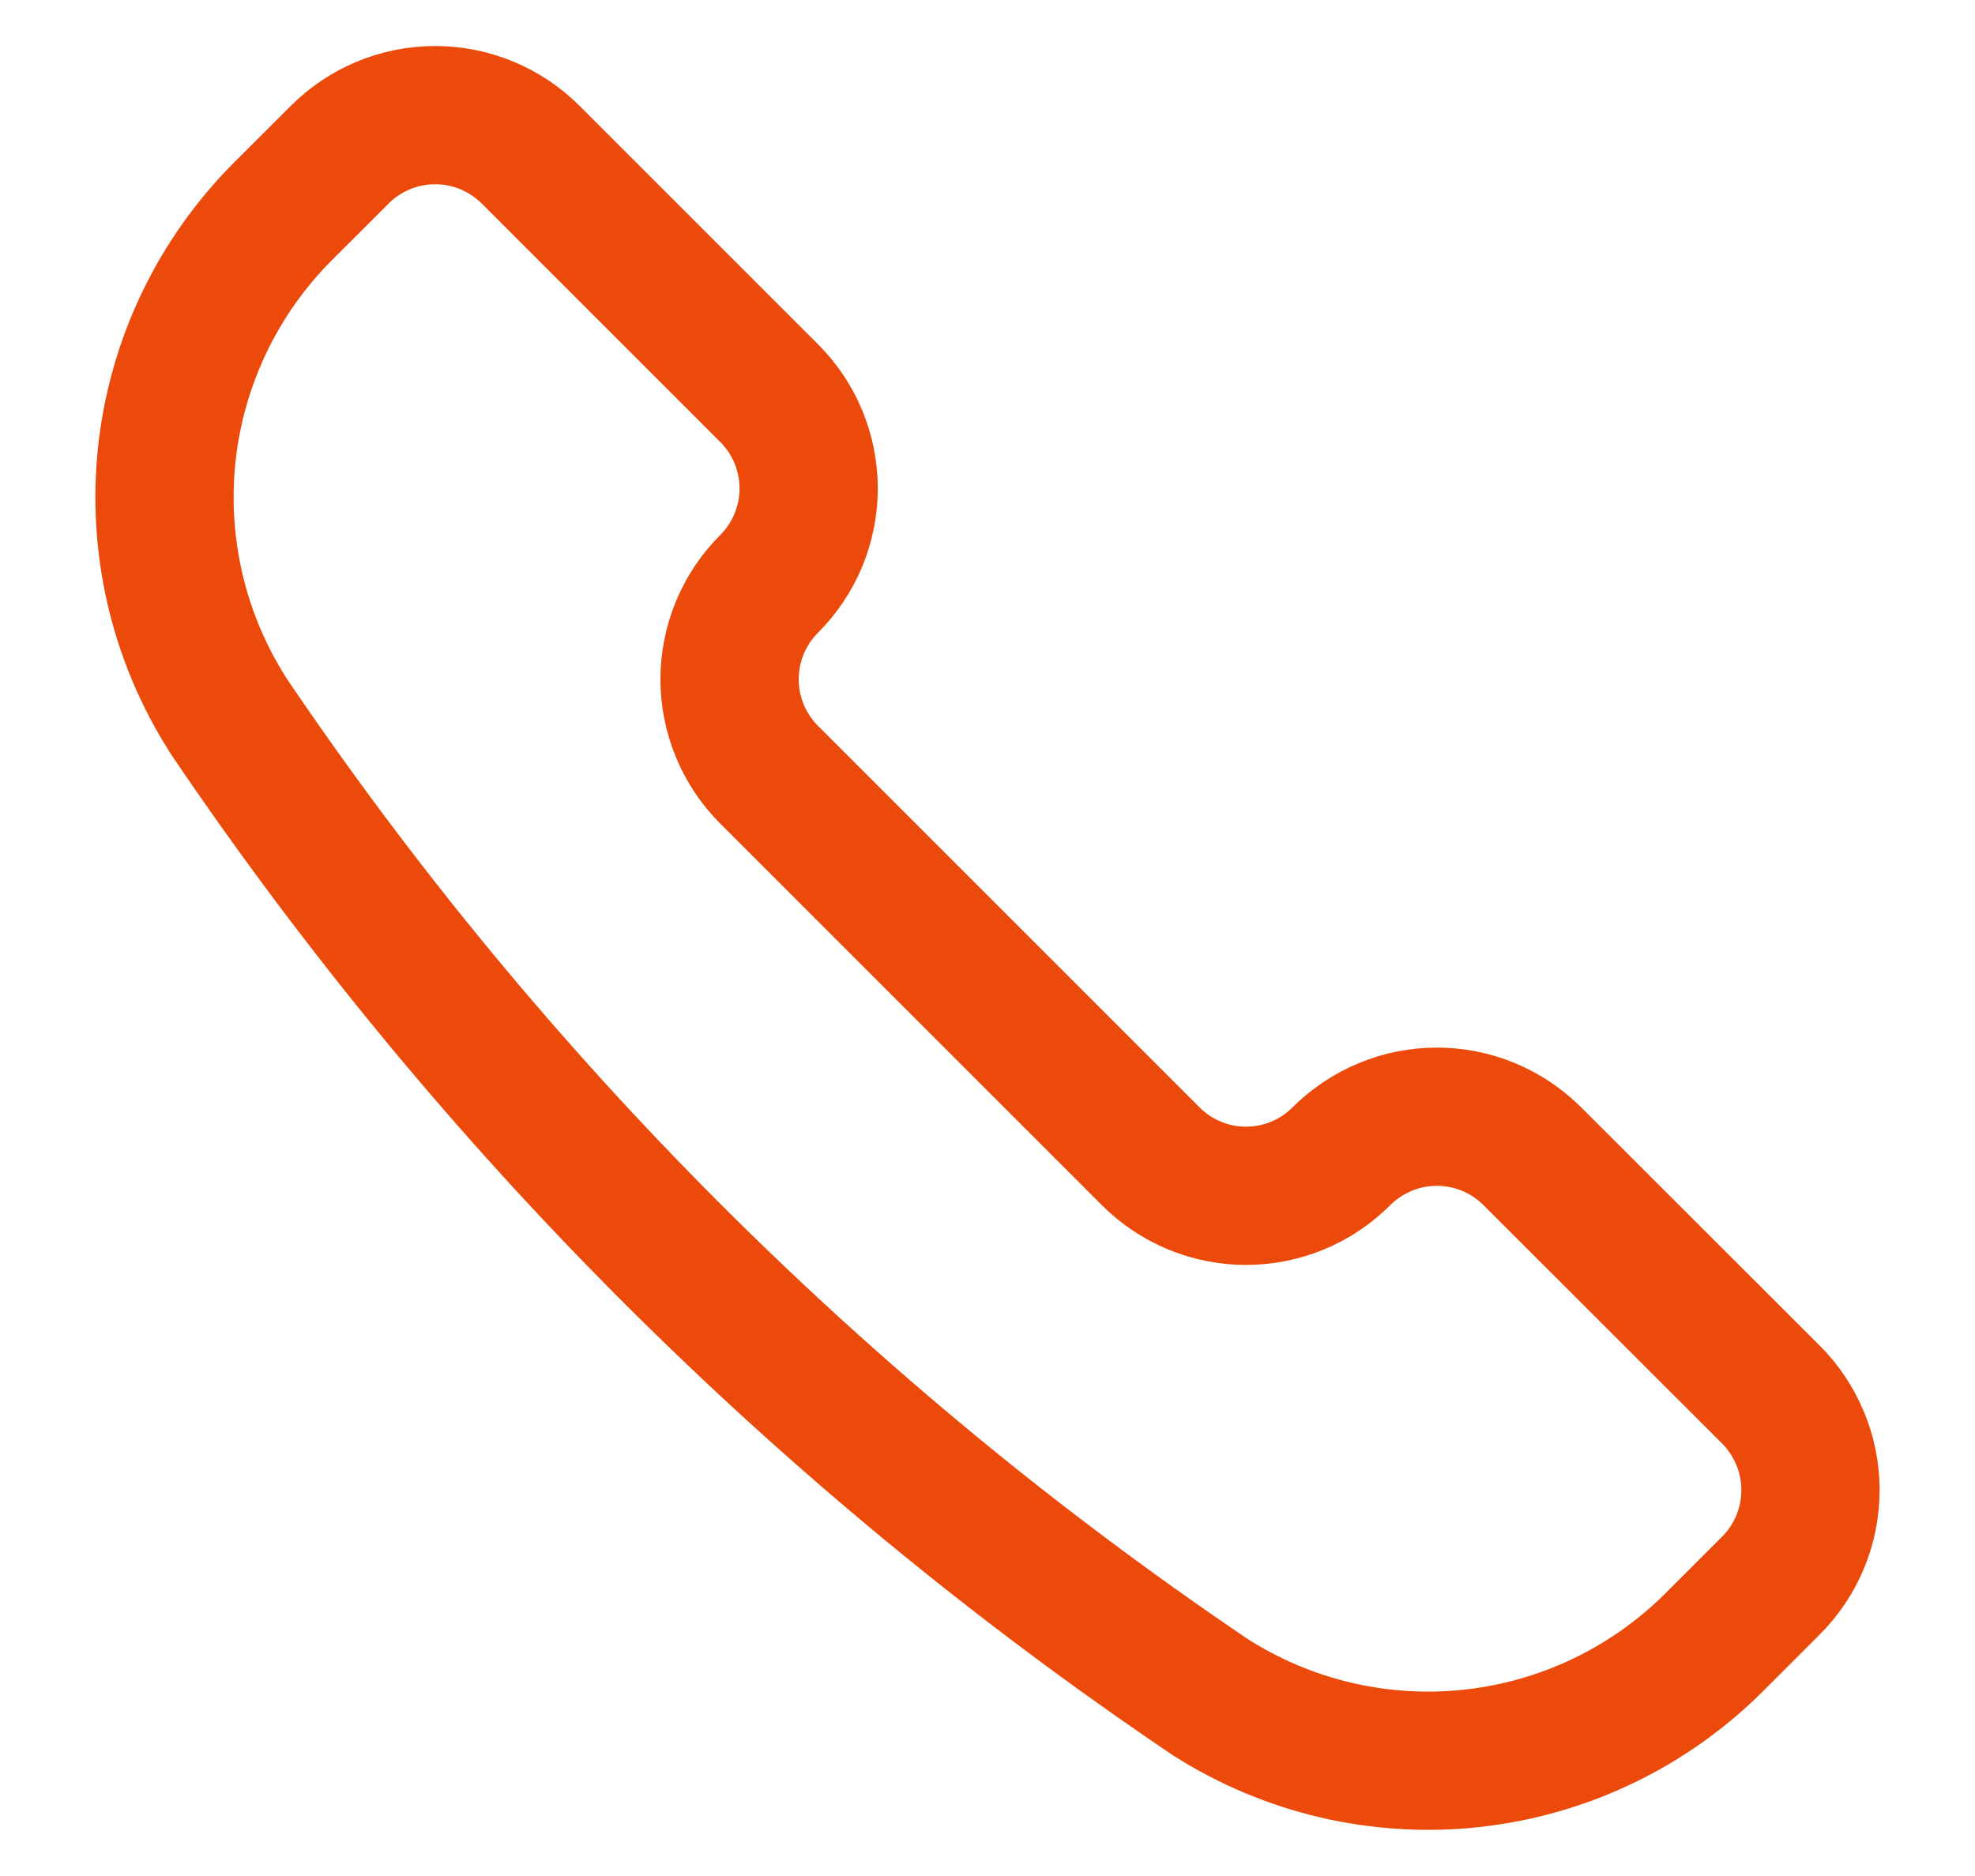 <svg xmlns="http://www.w3.org/2000/svg" width="20" height="19" viewBox="0 0 20 19" fill="none">
  <path d="M12.251 17.185L12.26 17.191C13.047 17.692 13.981 17.91 14.909 17.808C15.836 17.706 16.701 17.291 17.361 16.631L17.934 16.058C18.061 15.931 18.161 15.781 18.23 15.615C18.299 15.449 18.334 15.271 18.334 15.092C18.334 14.912 18.299 14.735 18.23 14.569C18.161 14.403 18.061 14.252 17.934 14.125L15.517 11.71C15.39 11.584 15.24 11.483 15.074 11.414C14.908 11.345 14.73 11.31 14.551 11.31C14.371 11.31 14.193 11.345 14.028 11.414C13.862 11.483 13.711 11.584 13.584 11.71C13.328 11.967 12.98 12.111 12.618 12.111C12.256 12.111 11.909 11.967 11.652 11.71L7.788 7.846C7.532 7.589 7.388 7.242 7.388 6.88C7.388 6.517 7.532 6.17 7.788 5.914C7.915 5.787 8.016 5.636 8.085 5.47C8.153 5.304 8.189 5.127 8.189 4.947C8.189 4.768 8.153 4.59 8.085 4.424C8.016 4.258 7.915 4.108 7.788 3.981L5.373 1.566C5.116 1.31 4.769 1.166 4.407 1.166C4.044 1.166 3.697 1.31 3.441 1.566L2.867 2.139C2.207 2.799 1.792 3.664 1.69 4.591C1.589 5.519 1.806 6.453 2.308 7.24L2.313 7.249C4.96 11.166 8.334 14.539 12.251 17.185V17.185Z" stroke="#EC4A0A" stroke-width="1.4" stroke-linecap="round" stroke-linejoin="round"/>
</svg>